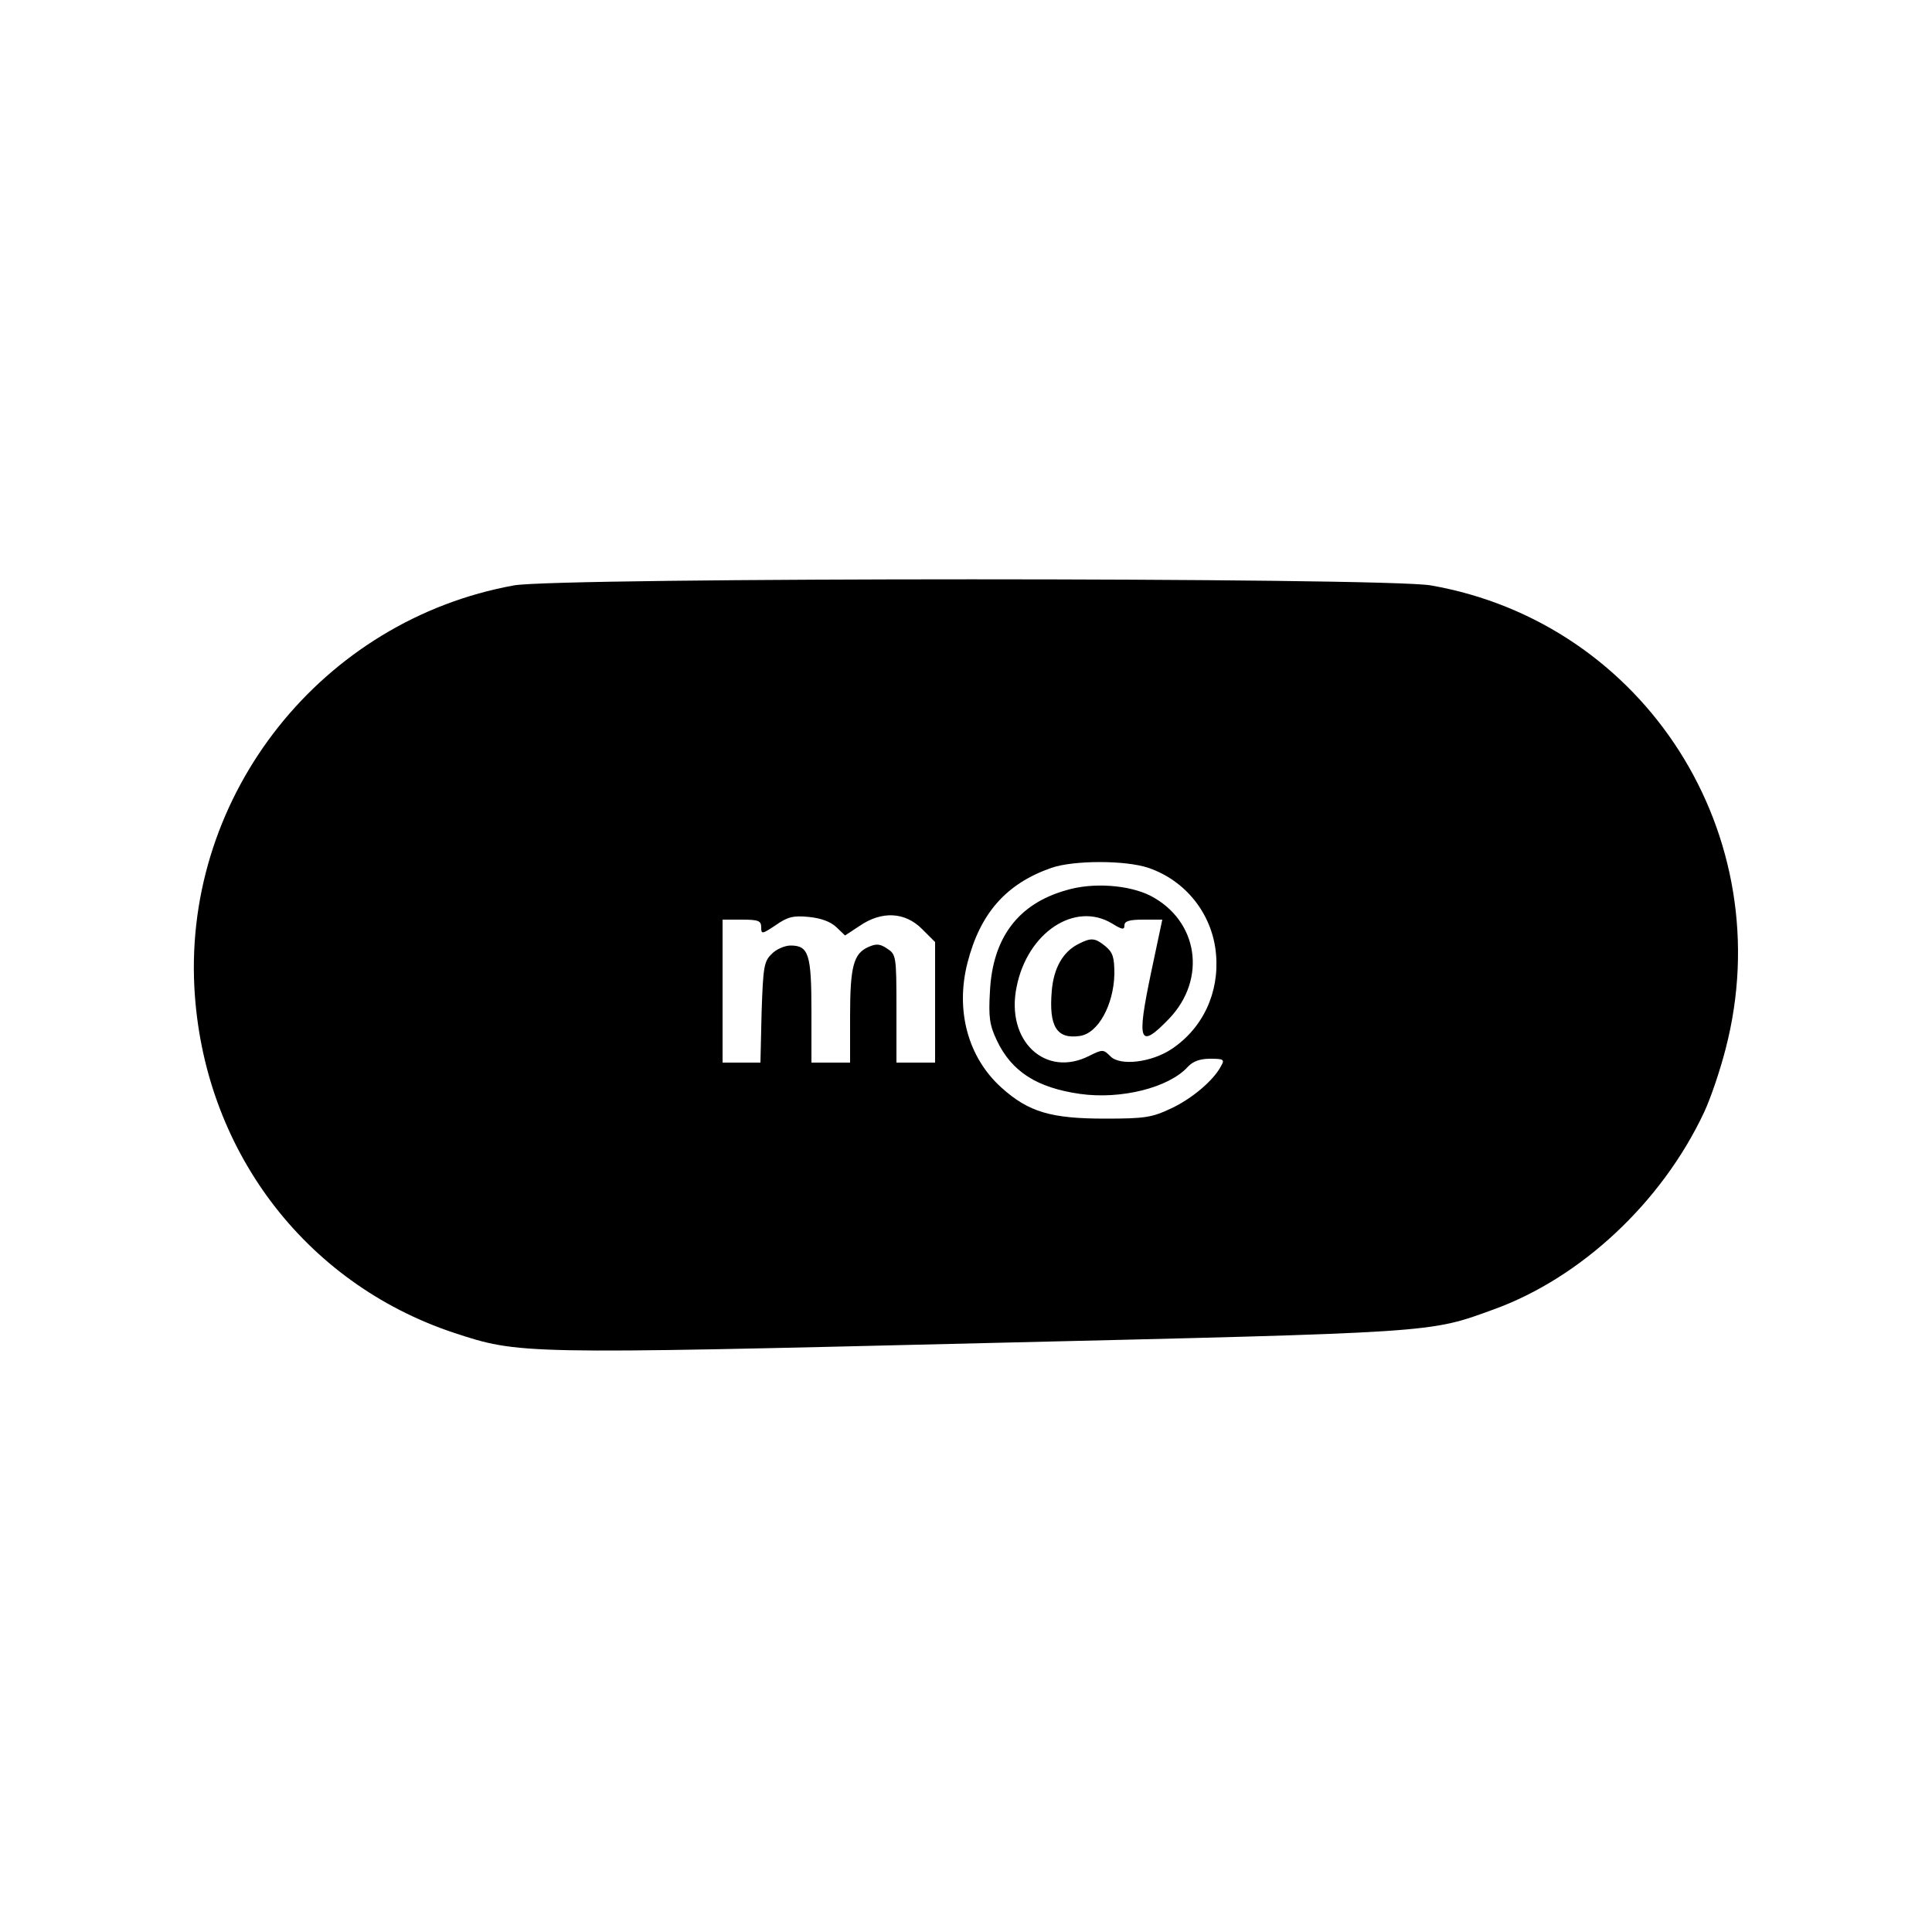 <?xml version="1.0" standalone="no"?>
<!DOCTYPE svg PUBLIC "-//W3C//DTD SVG 20010904//EN"
 "http://www.w3.org/TR/2001/REC-SVG-20010904/DTD/svg10.dtd">
<svg version="1.0" xmlns="http://www.w3.org/2000/svg"
 width="500pt" height="500pt" viewBox="0 0 500 500"
 preserveAspectRatio="xMidYMid meet">
<g transform="translate(0,500) scale(0.1,-0.1)"
fill="#000000" stroke="none">
<path d="M1330 3485 c-496 -90 -853 -539 -827 -1040 22 -417 284 -765 671
-894 170 -56 172 -56 1371 -27 1178 28 1152 26 1320 87 227 82 436 278 545
510 17 36 42 110 56 165 143 551 -208 1102 -763 1199 -121 21 -2256 21 -2373
0z m1642 -731 c97 -33 166 -120 175 -223 9 -100 -34 -192 -115 -246 -53 -35
-133 -44 -158 -19 -18 18 -20 19 -54 2 -114 -59 -218 38 -189 178 28 141 151
222 247 164 26 -16 32 -17 32 -5 0 11 12 15 49 15 l49 0 -29 -137 c-38 -181
-31 -200 47 -119 98 103 75 254 -49 318 -56 28 -149 35 -218 14 -124 -35 -190
-123 -197 -261 -4 -68 -1 -88 18 -128 38 -80 103 -122 215 -138 106 -15 230
16 279 70 13 14 31 21 58 21 35 0 38 -2 28 -19 -19 -37 -76 -85 -130 -110 -49
-23 -67 -26 -170 -26 -140 0 -198 17 -268 80 -87 78 -120 200 -88 324 33 128
100 204 217 245 58 20 192 20 251 0z m-808 -153 l23 -22 38 25 c57 39 117 36
161 -8 l34 -34 0 -156 0 -156 -50 0 -50 0 0 140 c0 136 -1 140 -24 155 -19 13
-29 13 -49 4 -38 -17 -47 -50 -47 -179 l0 -120 -50 0 -50 0 0 133 c0 147 -7
170 -54 170 -15 0 -38 -10 -49 -22 -20 -19 -22 -34 -26 -151 l-3 -130 -49 0
-49 0 0 185 0 185 50 0 c43 0 50 -3 50 -20 0 -18 2 -18 38 6 30 21 45 25 85
21 31 -3 56 -12 71 -26z"/>
<path d="M2791 2557 c-40 -20 -64 -62 -69 -121 -8 -93 13 -126 73 -117 47 7
87 80 89 160 0 44 -4 56 -23 72 -27 22 -37 23 -70 6z"/>
</g>
</svg>
